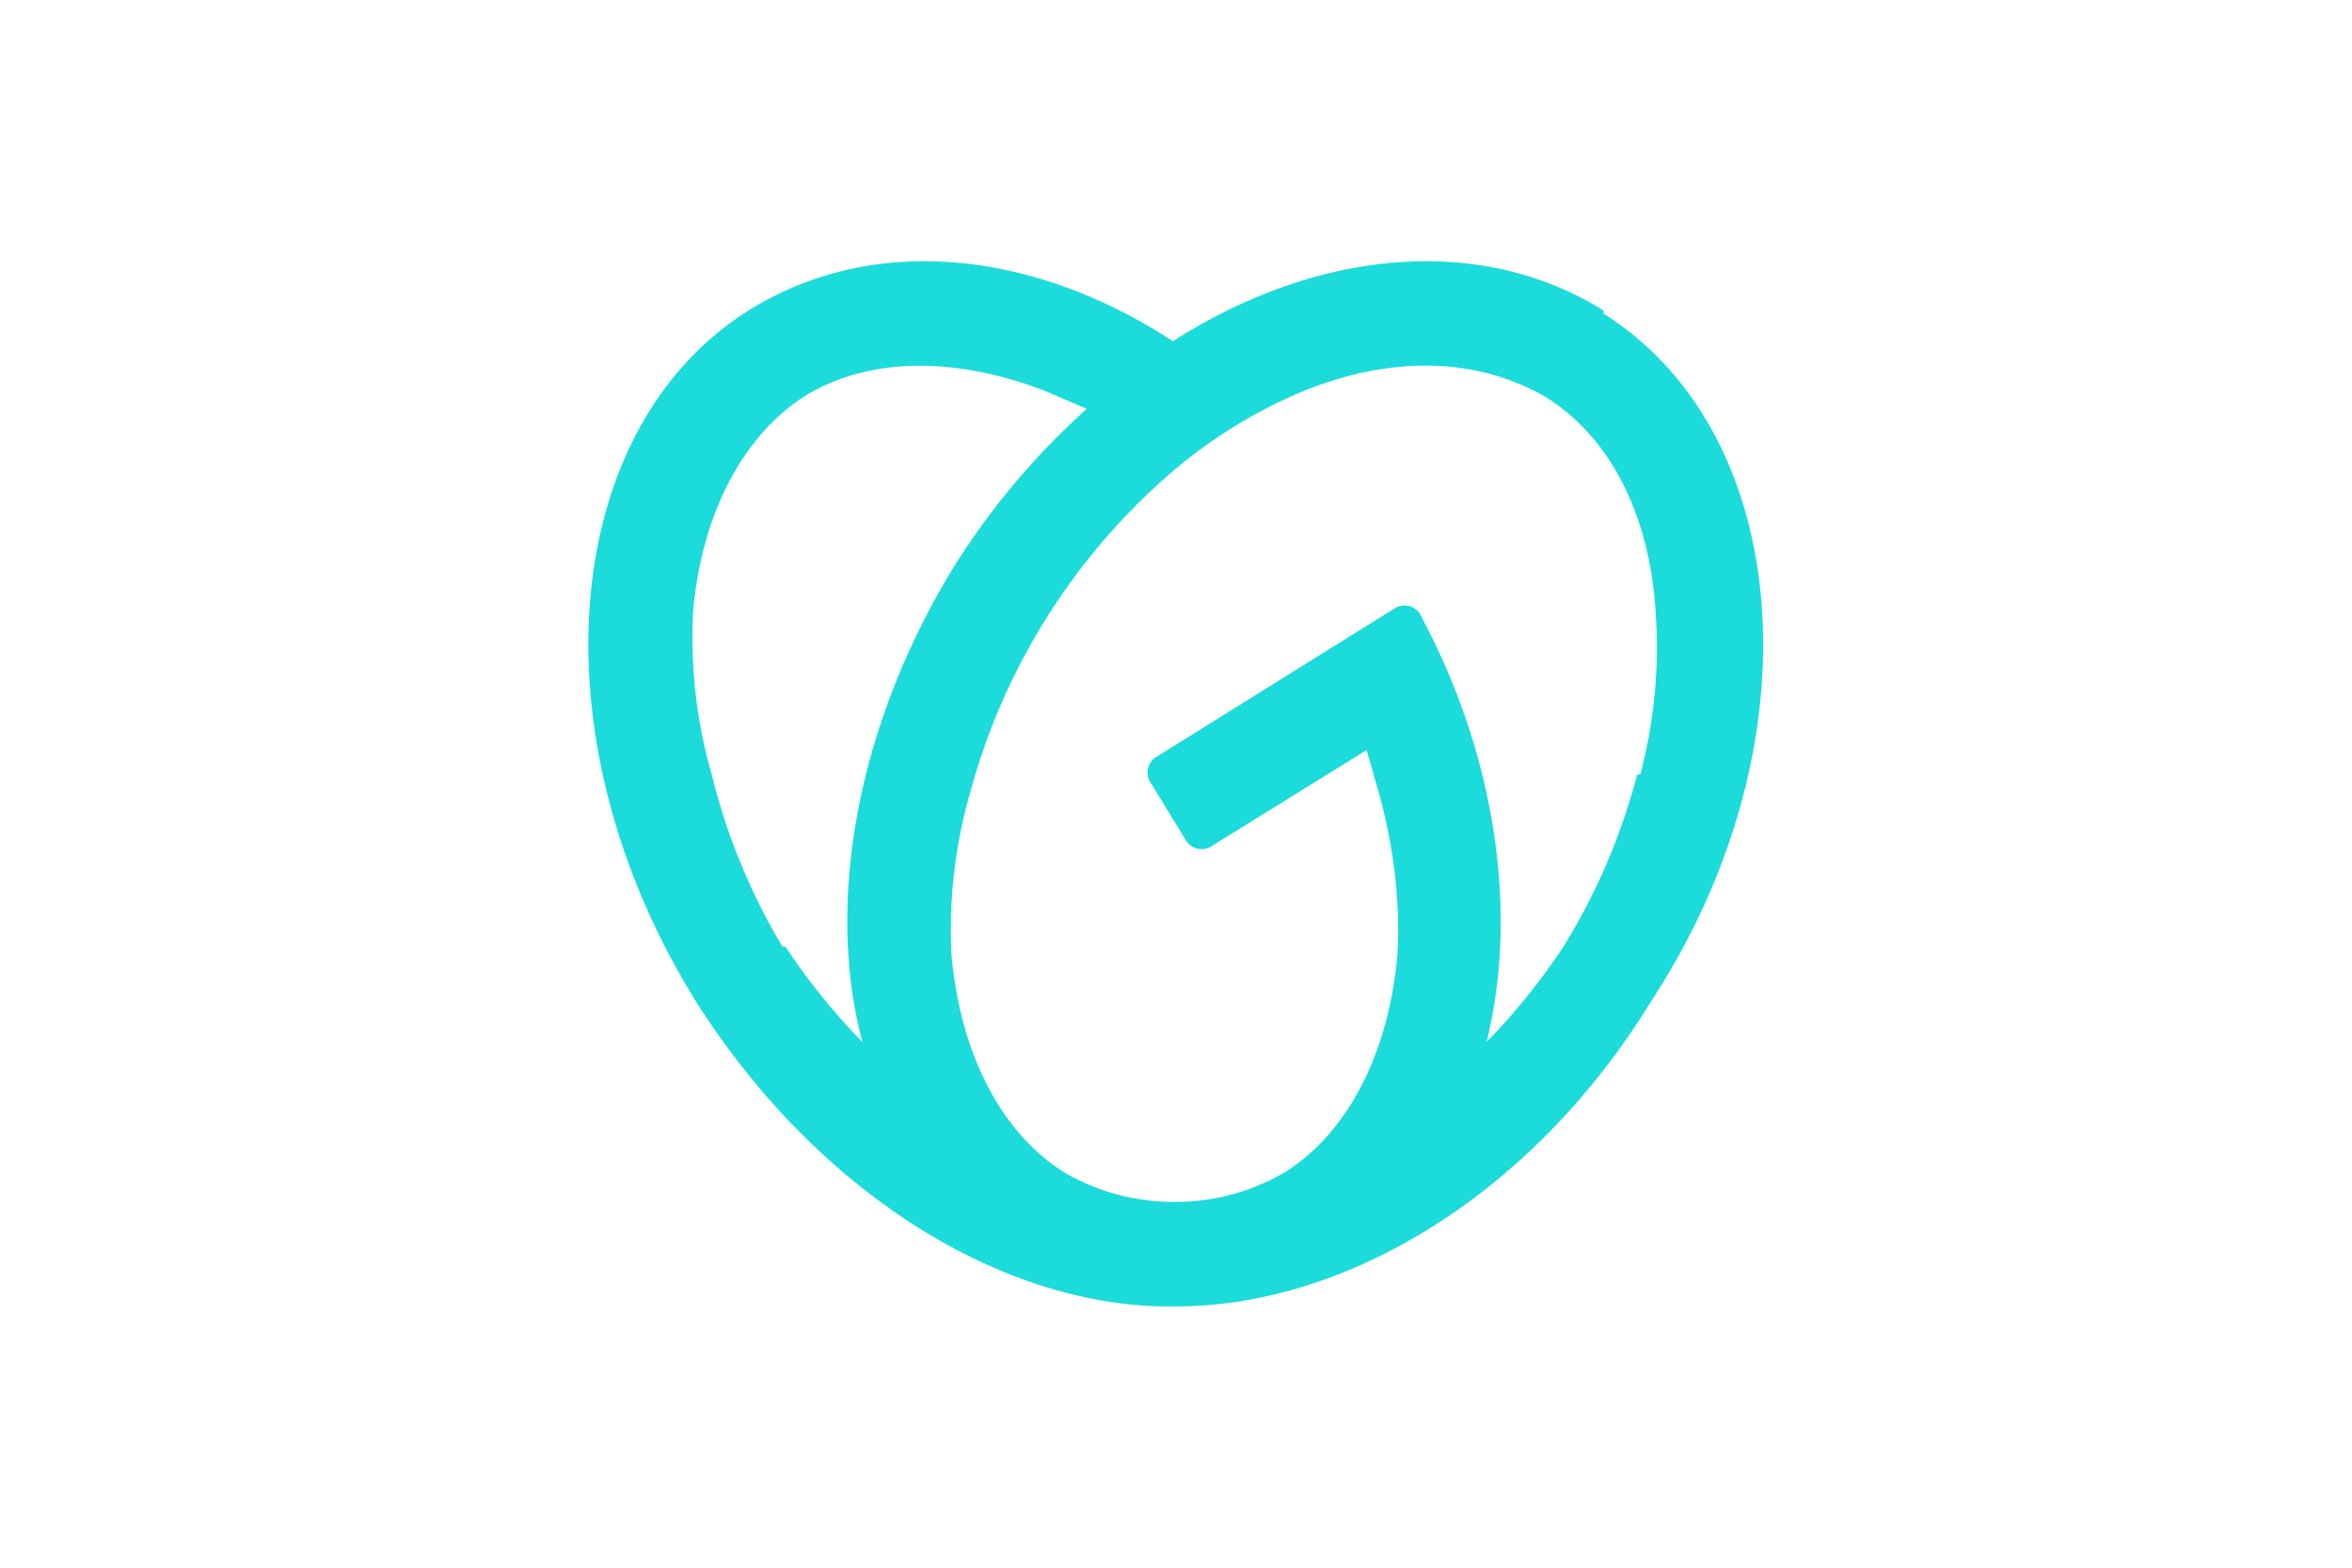 <svg xmlns="http://www.w3.org/2000/svg" width="1200" height="800" viewBox="-5.7 -8.5 49.6 51">
  <path fill="#1BDBDB" d="M33 1.6c-4-2.5-9.3-2-14 1-4.6-3-9.8-3.5-13.8-1-6.2 3.9-7 14-1.7 22.5 4 6.3 10.1 10 15.6 9.9 5.5 0 11.6-3.6 15.5-10C40 15.7 39.2 5.6 33 1.7zM6.3 22.3A20.4 20.4 0 014 16.7a16.1 16.1 0 01-.6-5.4C3.7 8.2 5 5.7 7 4.4c2.1-1.3 4.9-1.3 7.8-.2l1.4.6a24 24 0 00-4.3 5.1c-3.2 5.2-4.2 11-3 15.5a21 21 0 01-2.5-3.1zm27.8-5.6a20.5 20.5 0 01-2.4 5.6 21.1 21.1 0 01-2.5 3.1c1-4 .4-9.1-2.1-13.8a.6.6 0 00-.9-.3l-7.7 4.8a.6.6 0 00-.2.9l1.1 1.8a.6.6 0 00.9.2l5-3.1.4 1.4c.5 1.8.7 3.6.6 5.3-.3 3.2-1.6 5.7-3.6 7a7 7 0 01-3.6 1H19a7 7 0 01-3.6-1c-2-1.3-3.3-3.8-3.6-7a16.1 16.1 0 01.6-5.3A21 21 0 0118.8 7a16.1 16.1 0 014.5-2.8c3-1.2 5.7-1 7.8.2 2.1 1.3 3.4 3.8 3.6 7a16.1 16.1 0 01-.5 5.3z"/>
</svg>
